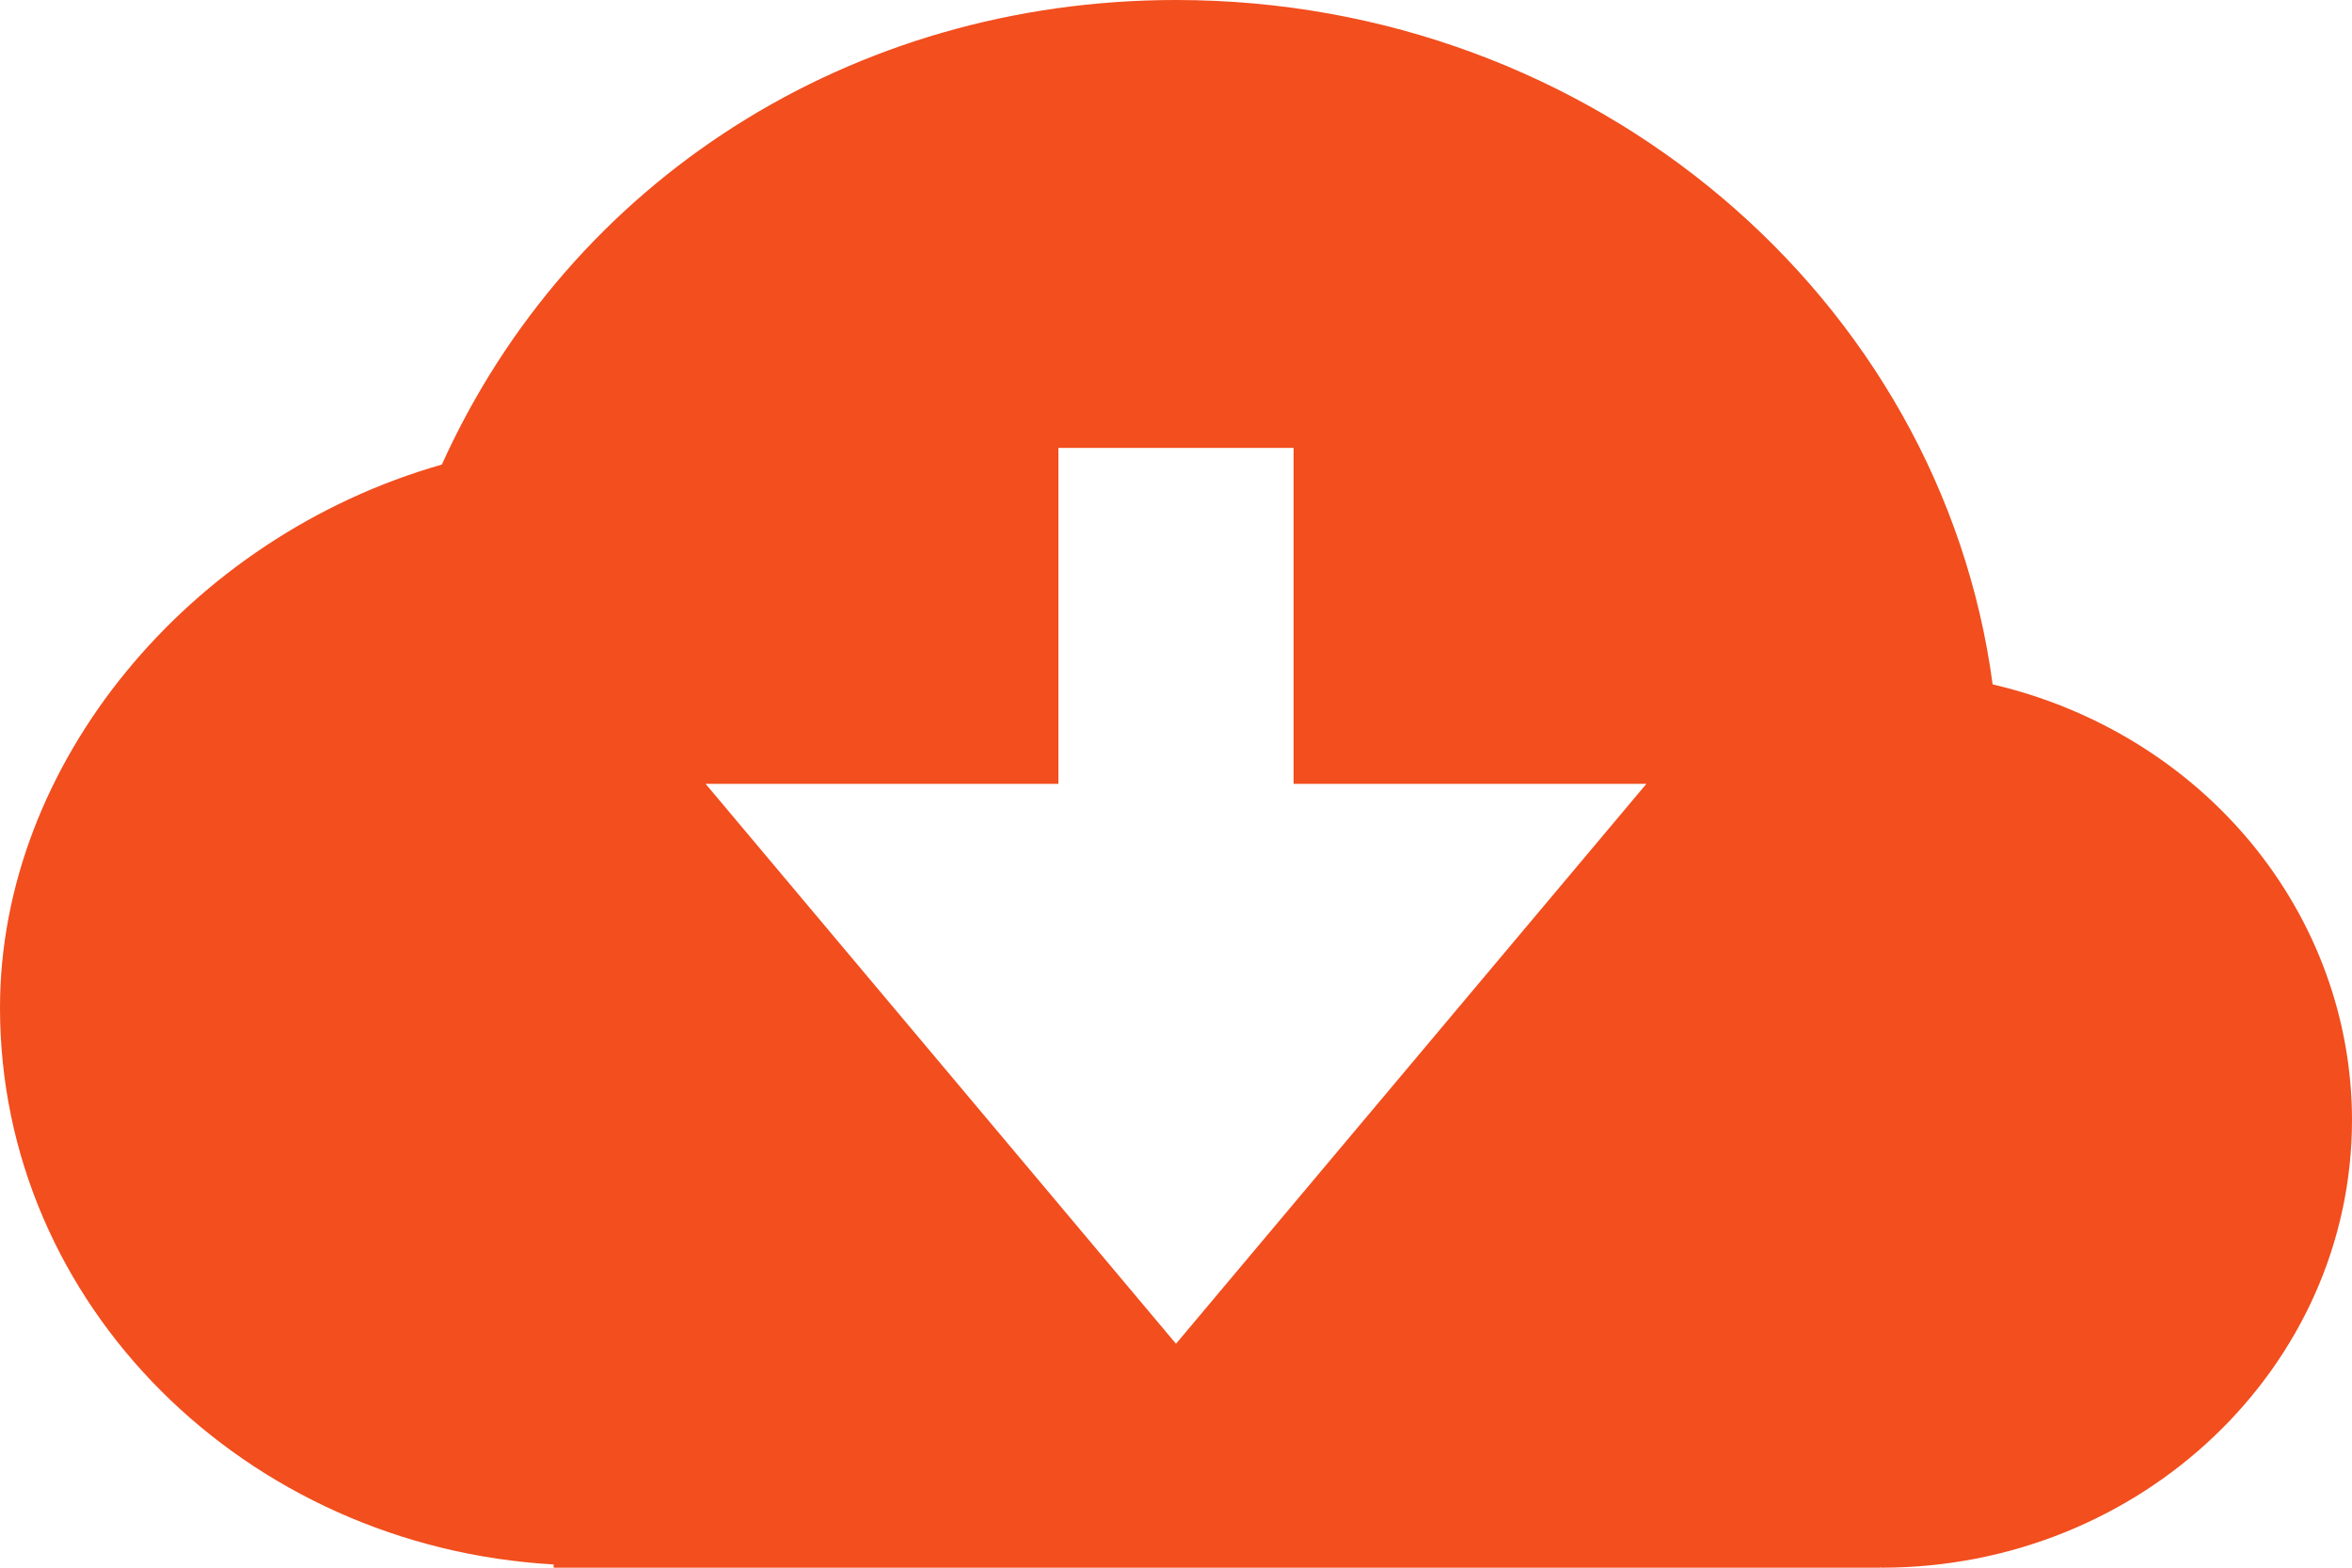 <svg width="48" height="32" viewBox="0 0 48 32" fill="none" xmlns="http://www.w3.org/2000/svg">
<path d="M40.666 13.97C39.617 6.103 32.544 0 24 0C17.386 0 11.64 3.68 9.017 9.483C3.862 10.953 0 15.589 0 20.571C0 26.645 5.014 31.577 11.299 31.934V32H38.376V31.993L38.4 32C43.694 32 48 27.899 48 22.857C47.997 20.808 47.273 18.819 45.944 17.208C44.614 15.597 42.756 14.457 40.666 13.97V13.97ZM14.4 16H21.6V9.143H26.4V16H33.6L24 27.429L14.4 16Z" fill="#F24E1E"/>
</svg>
